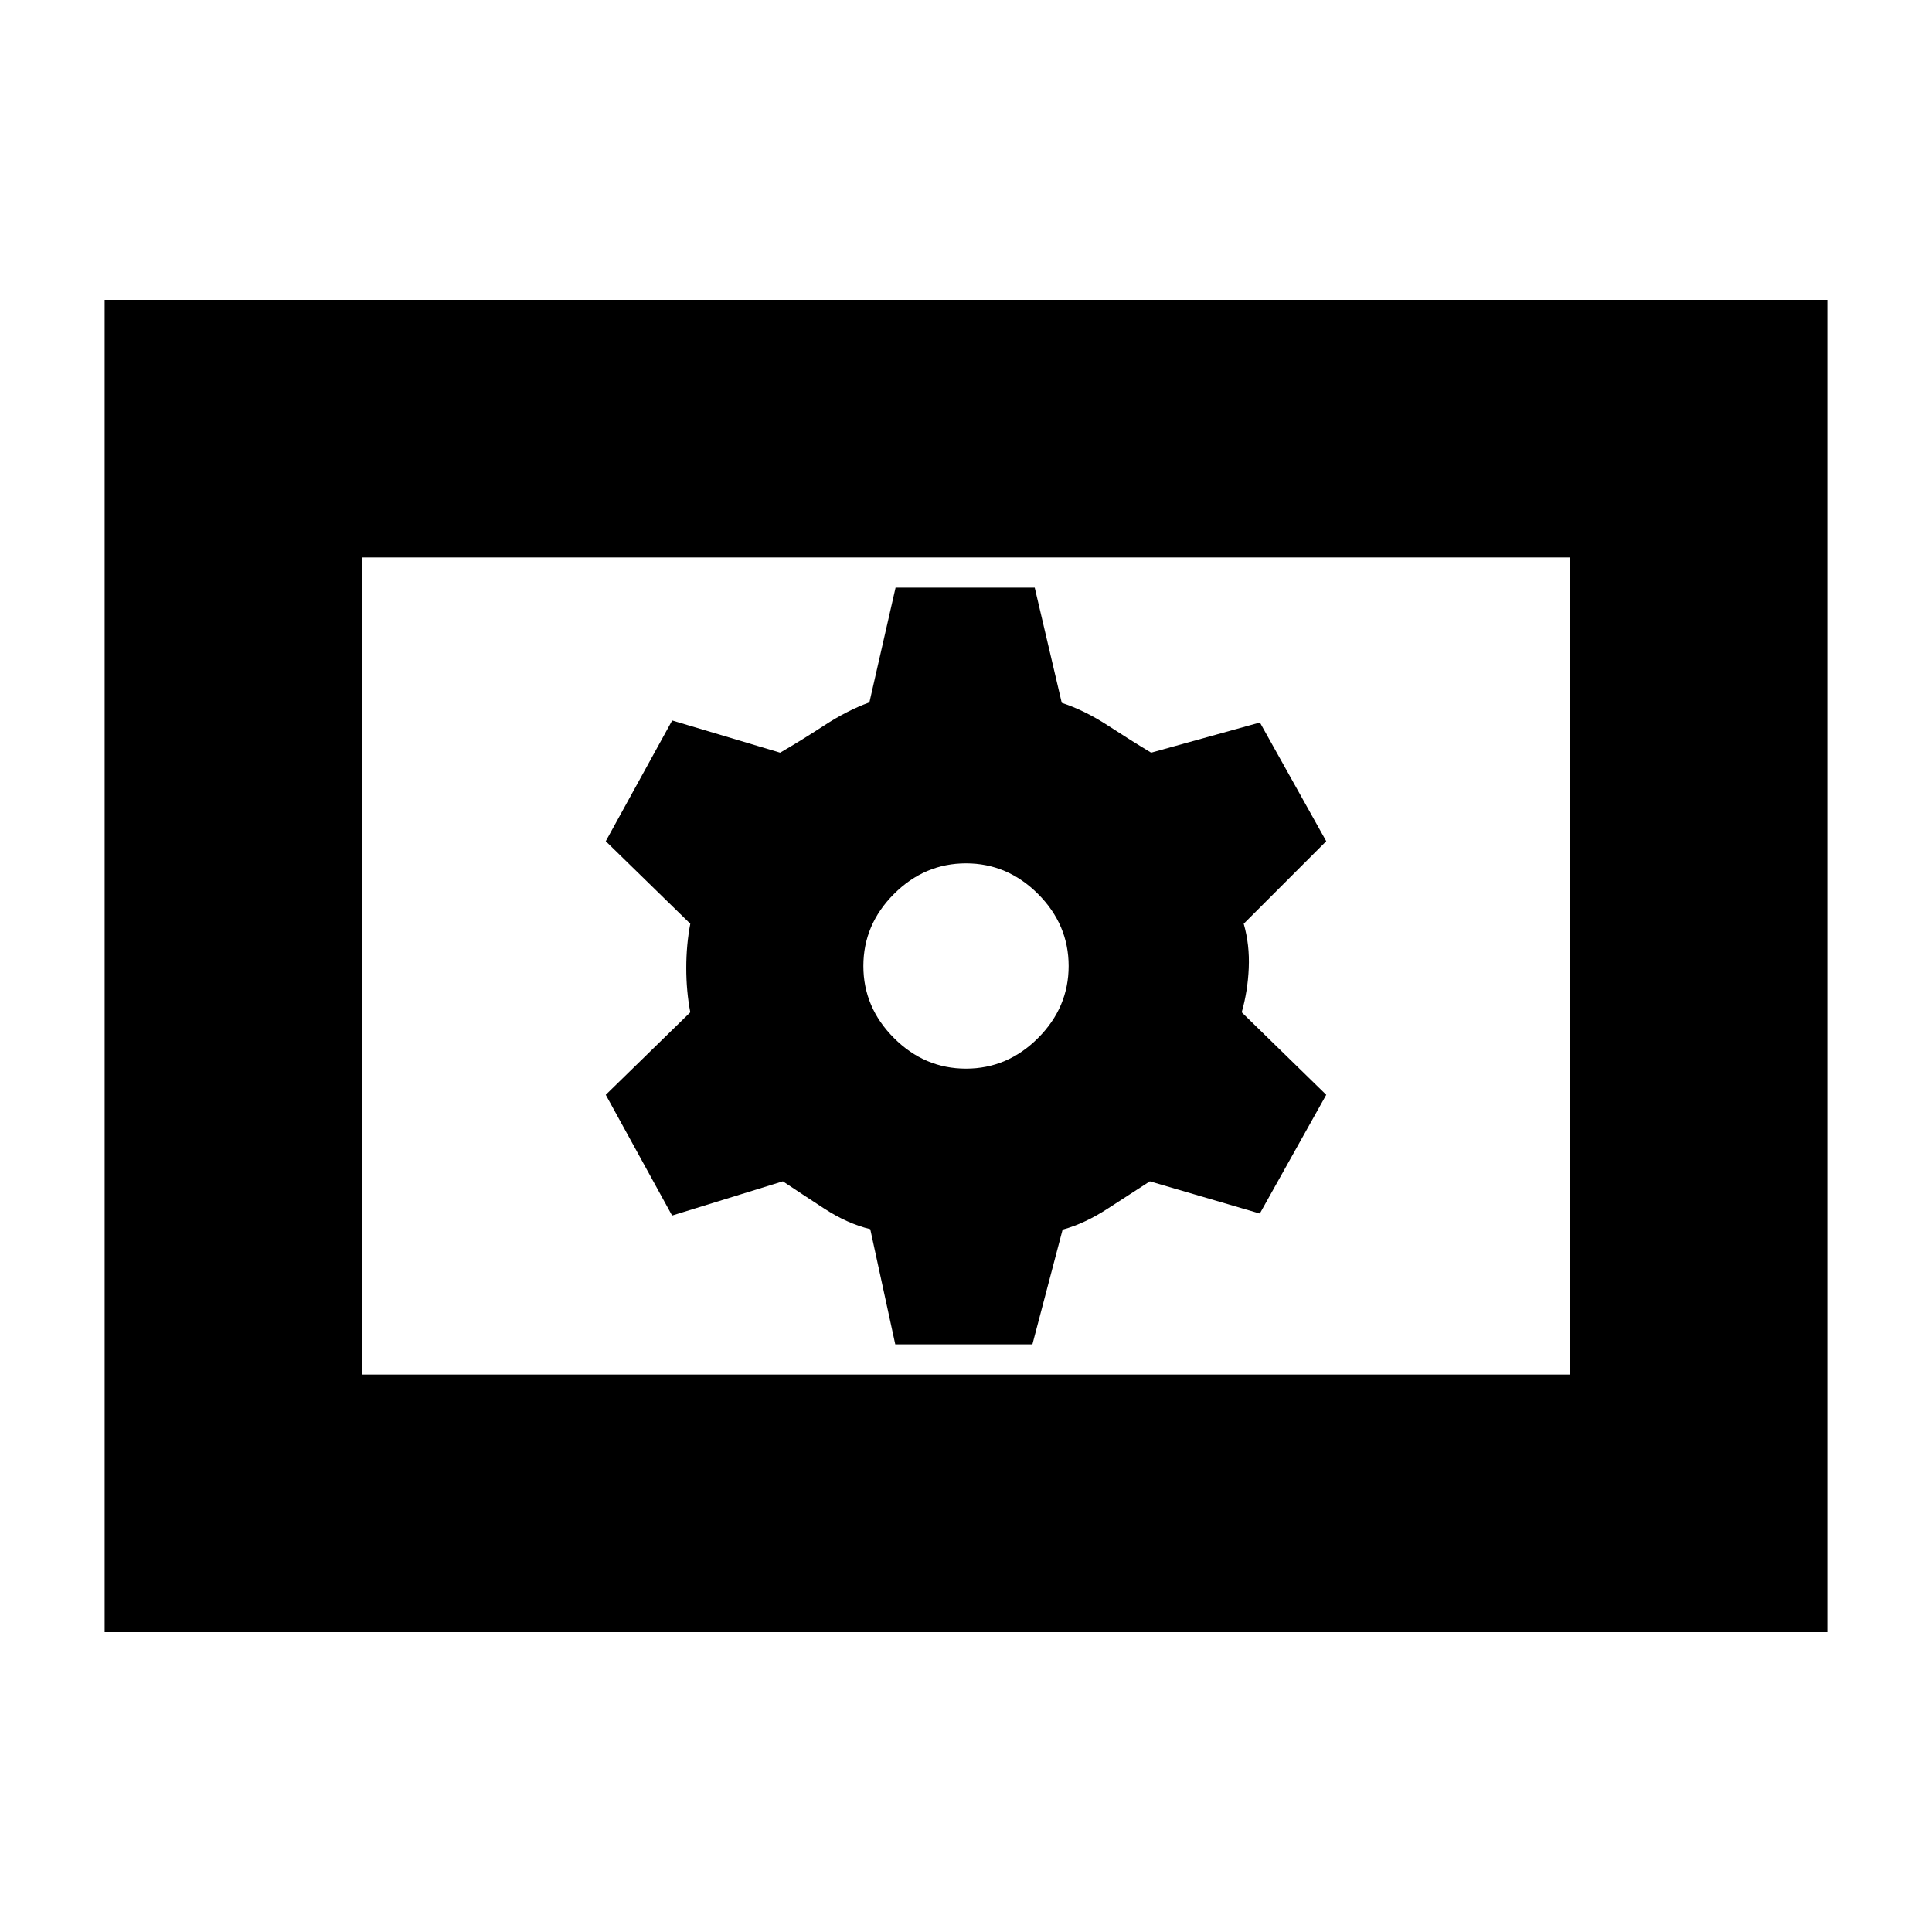 <svg xmlns="http://www.w3.org/2000/svg" height="20" viewBox="0 -960 960 960" width="20"><path d="M444.85-292H513l15-57q11-3 22.5-10.5t20.86-13.5L626-357l33-59-42-41q3-10.5 3.5-22t-2.5-22l41-41-32.96-59L572-586q-10-6-21.5-13.5t-22.92-11.27L514.15-668H445l-13 57q-11 4-22.5 11.5T387.64-586L334-602l-33 60 42 41q-2 10.5-2 22t2 22l-42 41 32.96 60L389-373q9 6 20.5 13.5t22.92 10.27L444.85-292ZM480-429q-20.58 0-35.79-15.21T429-480q0-20.58 15.21-35.79T480-531q20.58 0 35.79 15.21T531-480q0 20.58-15.21 35.79T480-429ZM52-149v-662h856v662H52Zm128-128h600v-406H180v406Zm0 0v-406 406Z"/></svg>